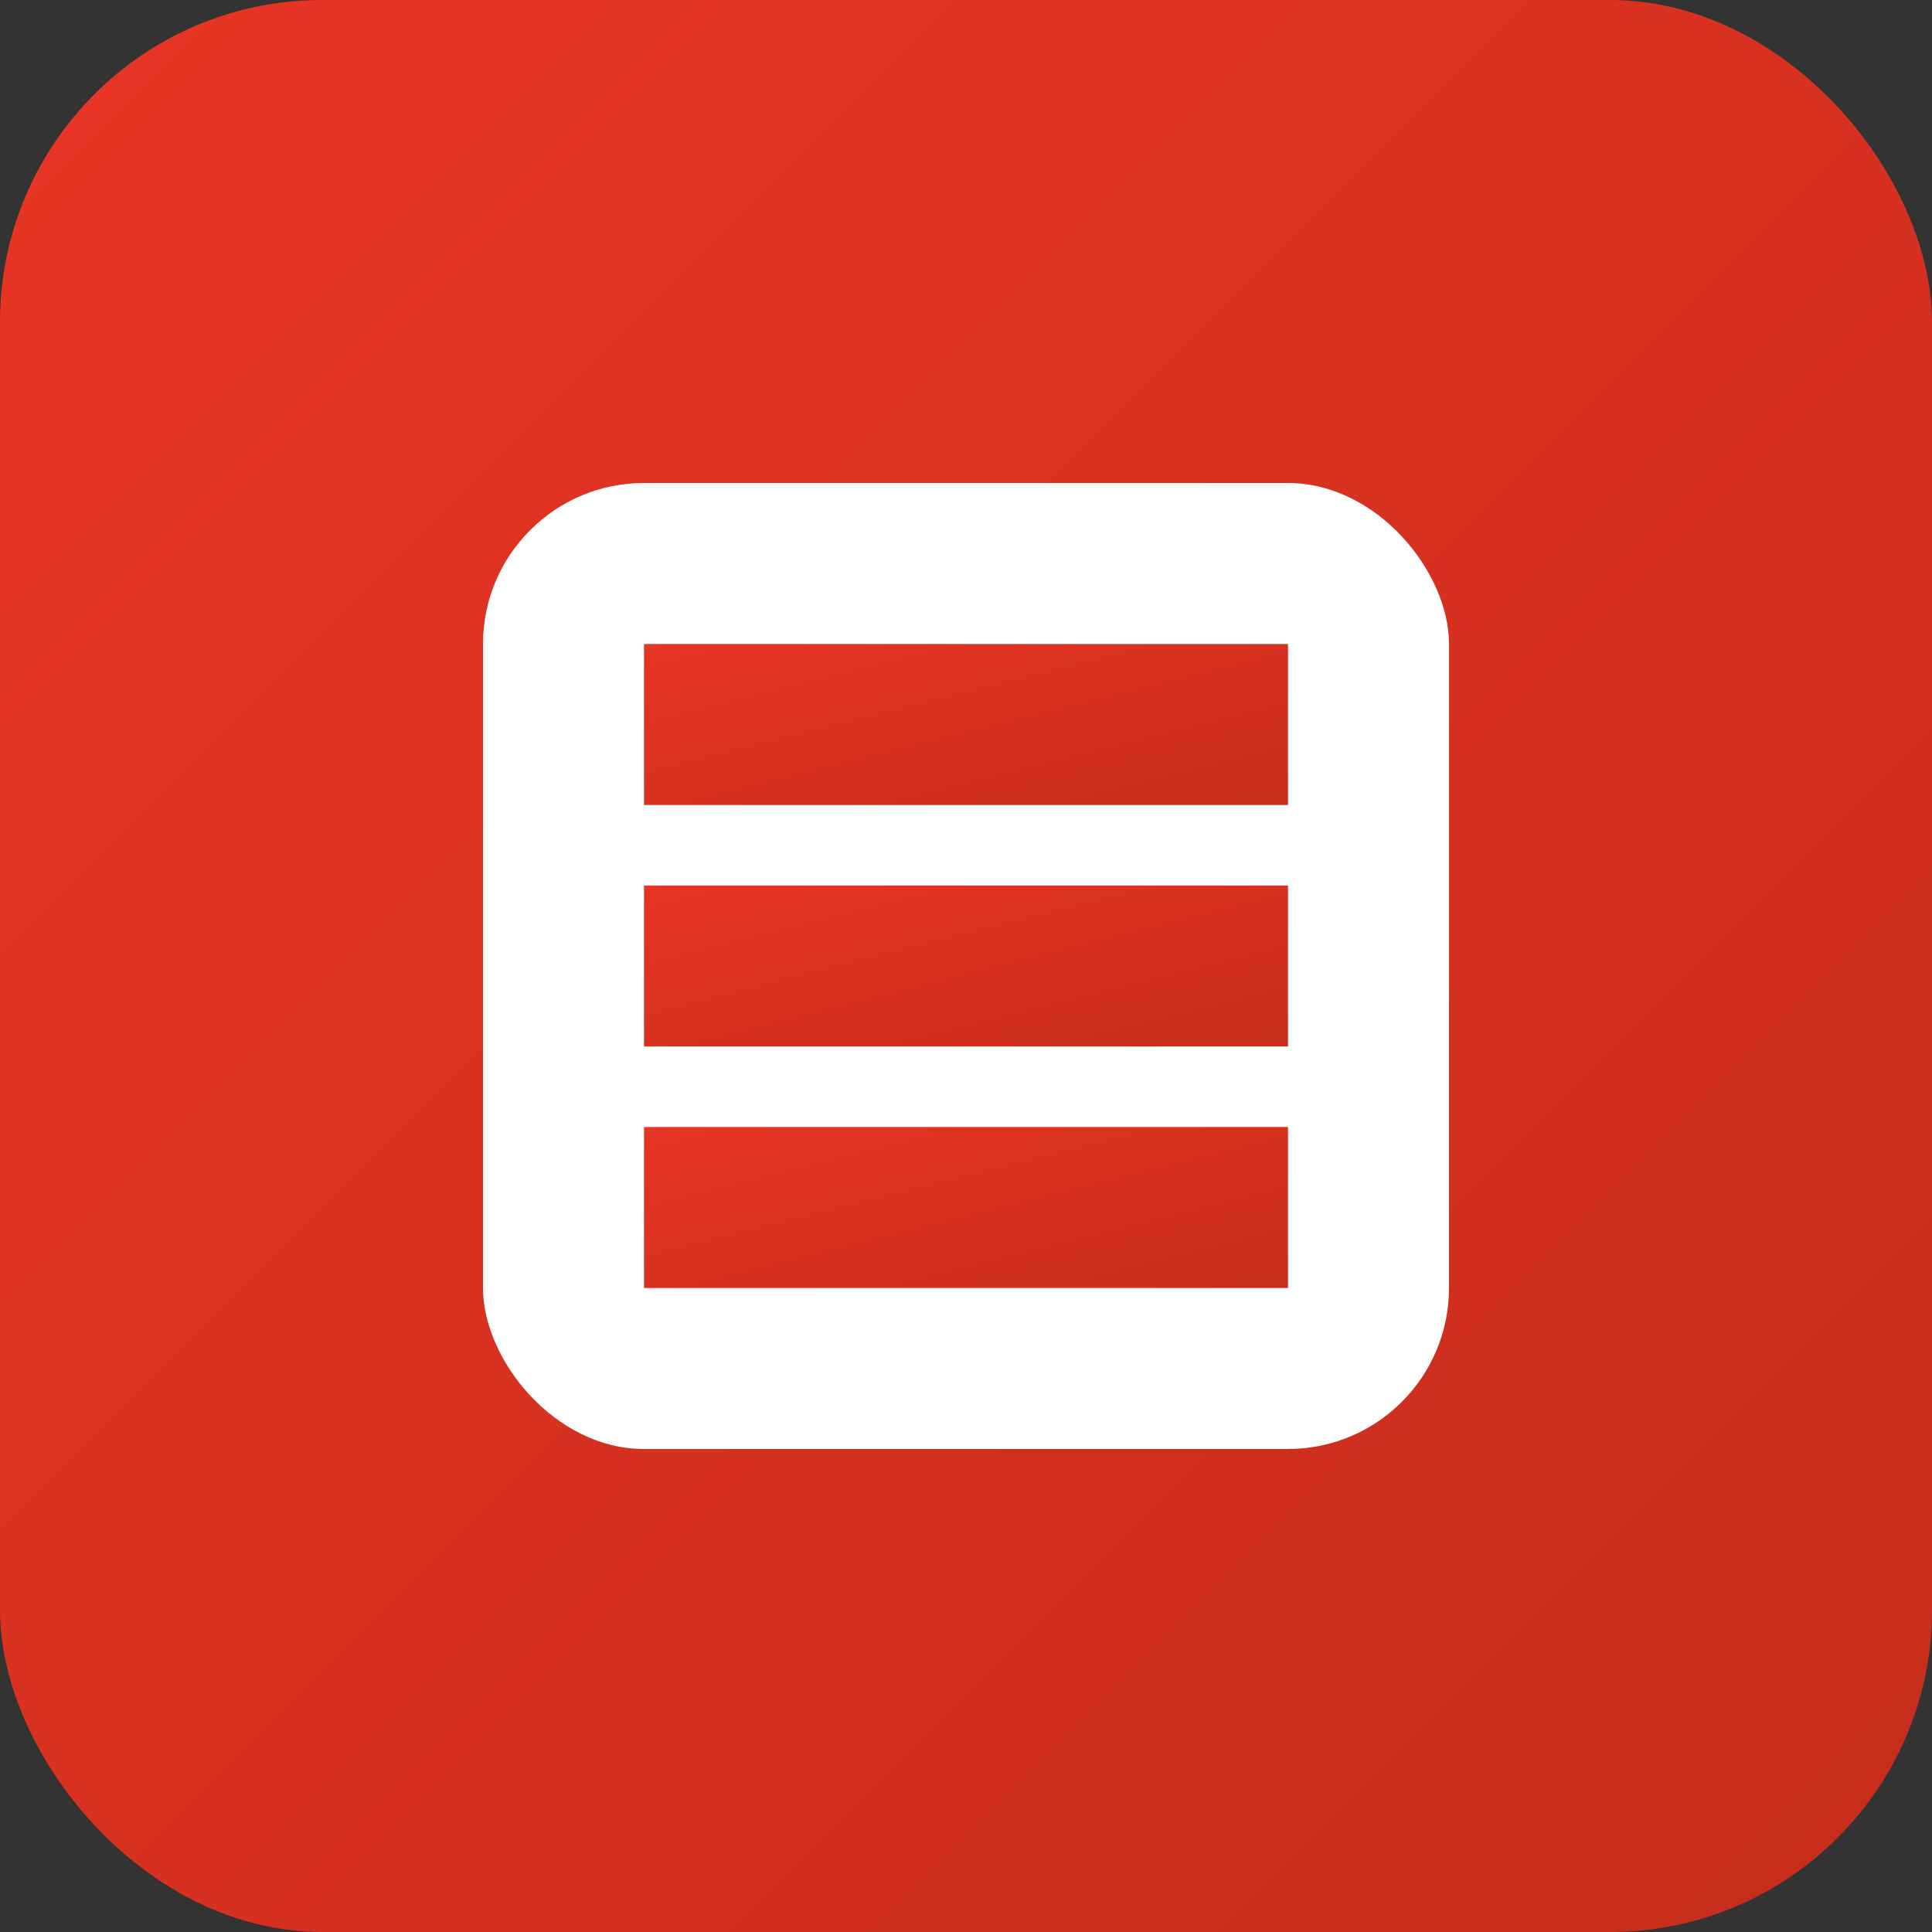 <svg width="24" height="24" viewBox="0 0 24 24" fill="none" xmlns="http://www.w3.org/2000/svg">
  <rect x="0" y="0" width="24" height="24" fill="#333333" stroke="none"/>
  <rect width="24" height="24" rx="4" fill="url(#typeorm-gradient)"/>
  <rect x="6" y="6" width="12" height="12" rx="2" fill="white"/>
  <rect x="8" y="8" width="8" height="2" fill="url(#typeorm-gradient)"/>
  <rect x="8" y="11" width="8" height="2" fill="url(#typeorm-gradient)"/>
  <rect x="8" y="14" width="8" height="2" fill="url(#typeorm-gradient)"/>
  <defs>
    <linearGradient id="typeorm-gradient" x1="0%" y1="0%" x2="100%" y2="100%">
      <stop offset="0%" style="stop-color:#E83524"/>
      <stop offset="100%" style="stop-color:#C62D1C"/>
    </linearGradient>
  </defs>
</svg>
